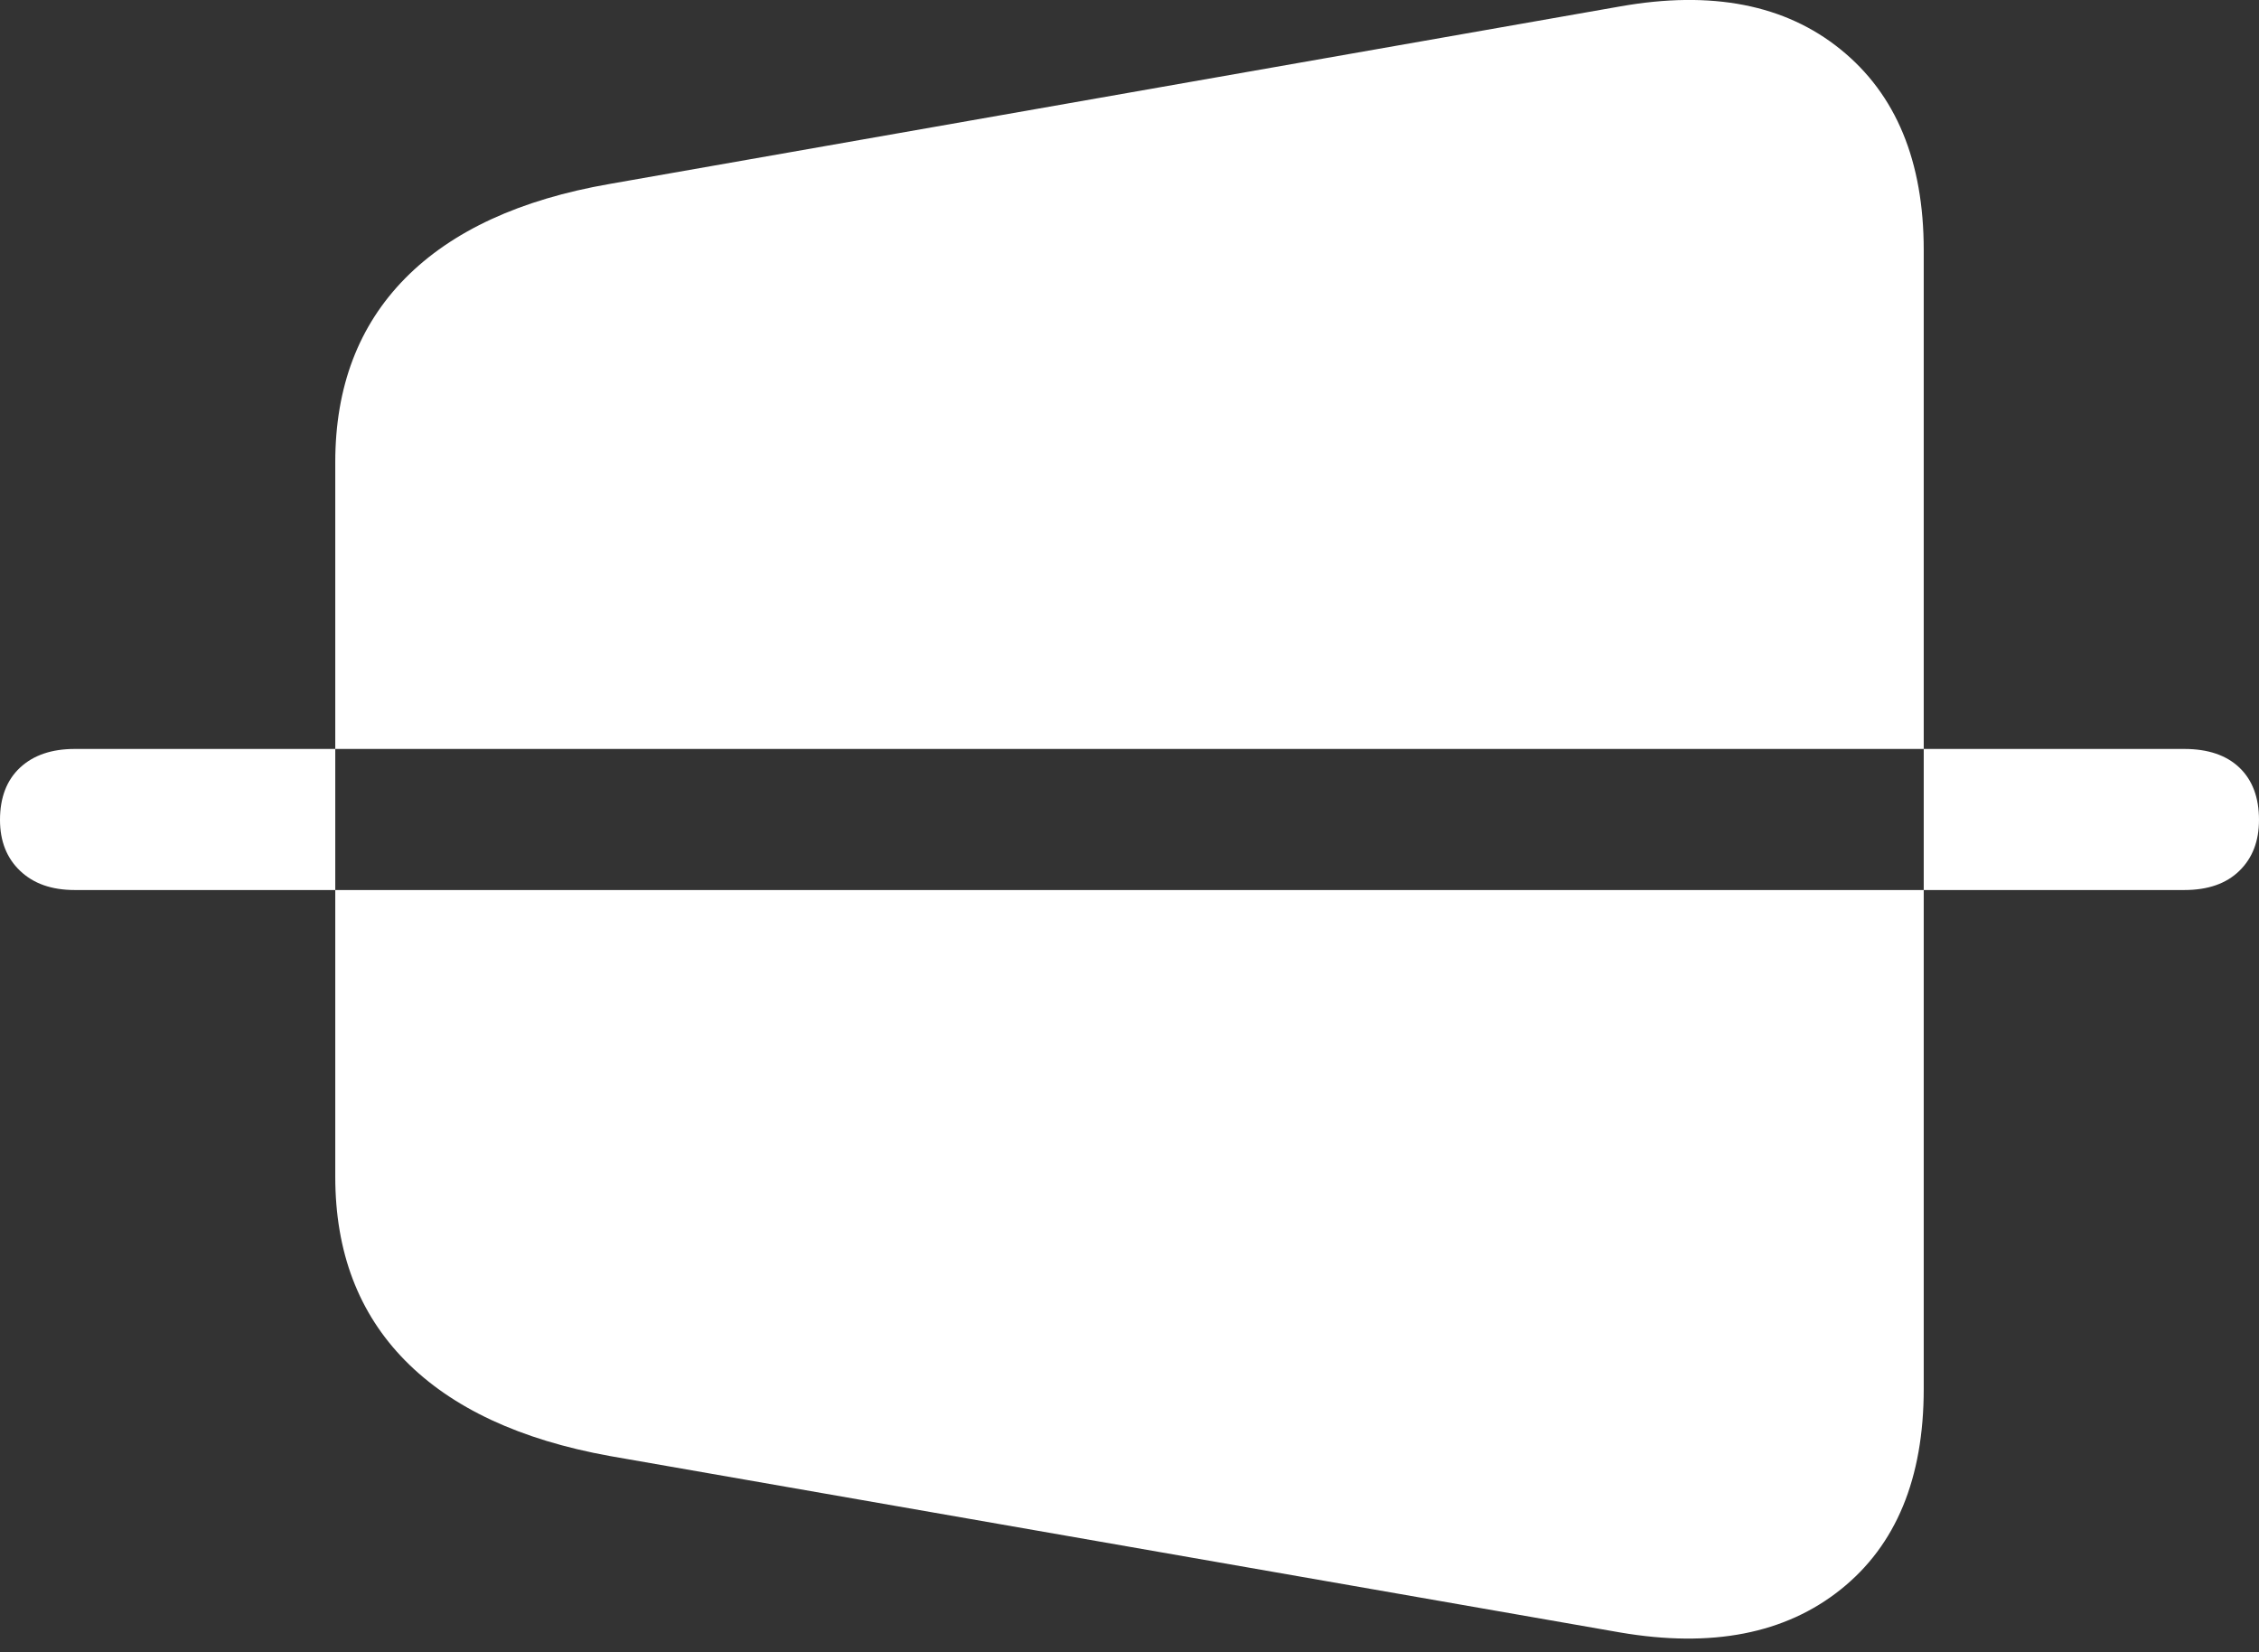<?xml version="1.0" encoding="UTF-8"?>
<!--Generator: Apple Native CoreSVG 175.5-->
<!DOCTYPE svg
PUBLIC "-//W3C//DTD SVG 1.1//EN"
       "http://www.w3.org/Graphics/SVG/1.1/DTD/svg11.dtd">
<svg version="1.1" xmlns="http://www.w3.org/2000/svg" xmlns:xlink="http://www.w3.org/1999/xlink" width="23.623" height="17.273">
 <rect width="100%" height="100%" fill="#333333" stroke="none"/>
 <g>
  <rect height="17.273" opacity="0" width="23.623" x="0" y="0"/>
  <path d="M6.377 15.224L16.943 17.069Q18.379 17.314 19.248 16.62Q20.117 15.927 20.117 14.521L20.117 2.616Q20.117 1.22 19.248 0.517Q18.379-0.187 16.943 0.067L6.377 1.923Q4.971 2.167 4.238 2.909Q3.506 3.651 3.506 4.833L3.506 12.304Q3.506 13.485 4.238 14.227Q4.971 14.97 6.377 15.224ZM0.781 9.306Q0.42 9.306 0.21 9.105Q0 8.905 0 8.573Q0 8.222 0.21 8.026Q0.42 7.831 0.781 7.831L22.842 7.831Q23.213 7.831 23.418 8.026Q23.623 8.222 23.623 8.573Q23.623 8.905 23.418 9.105Q23.213 9.306 22.842 9.306Z" fill="#ffffff"/>
 </g>
</svg>
